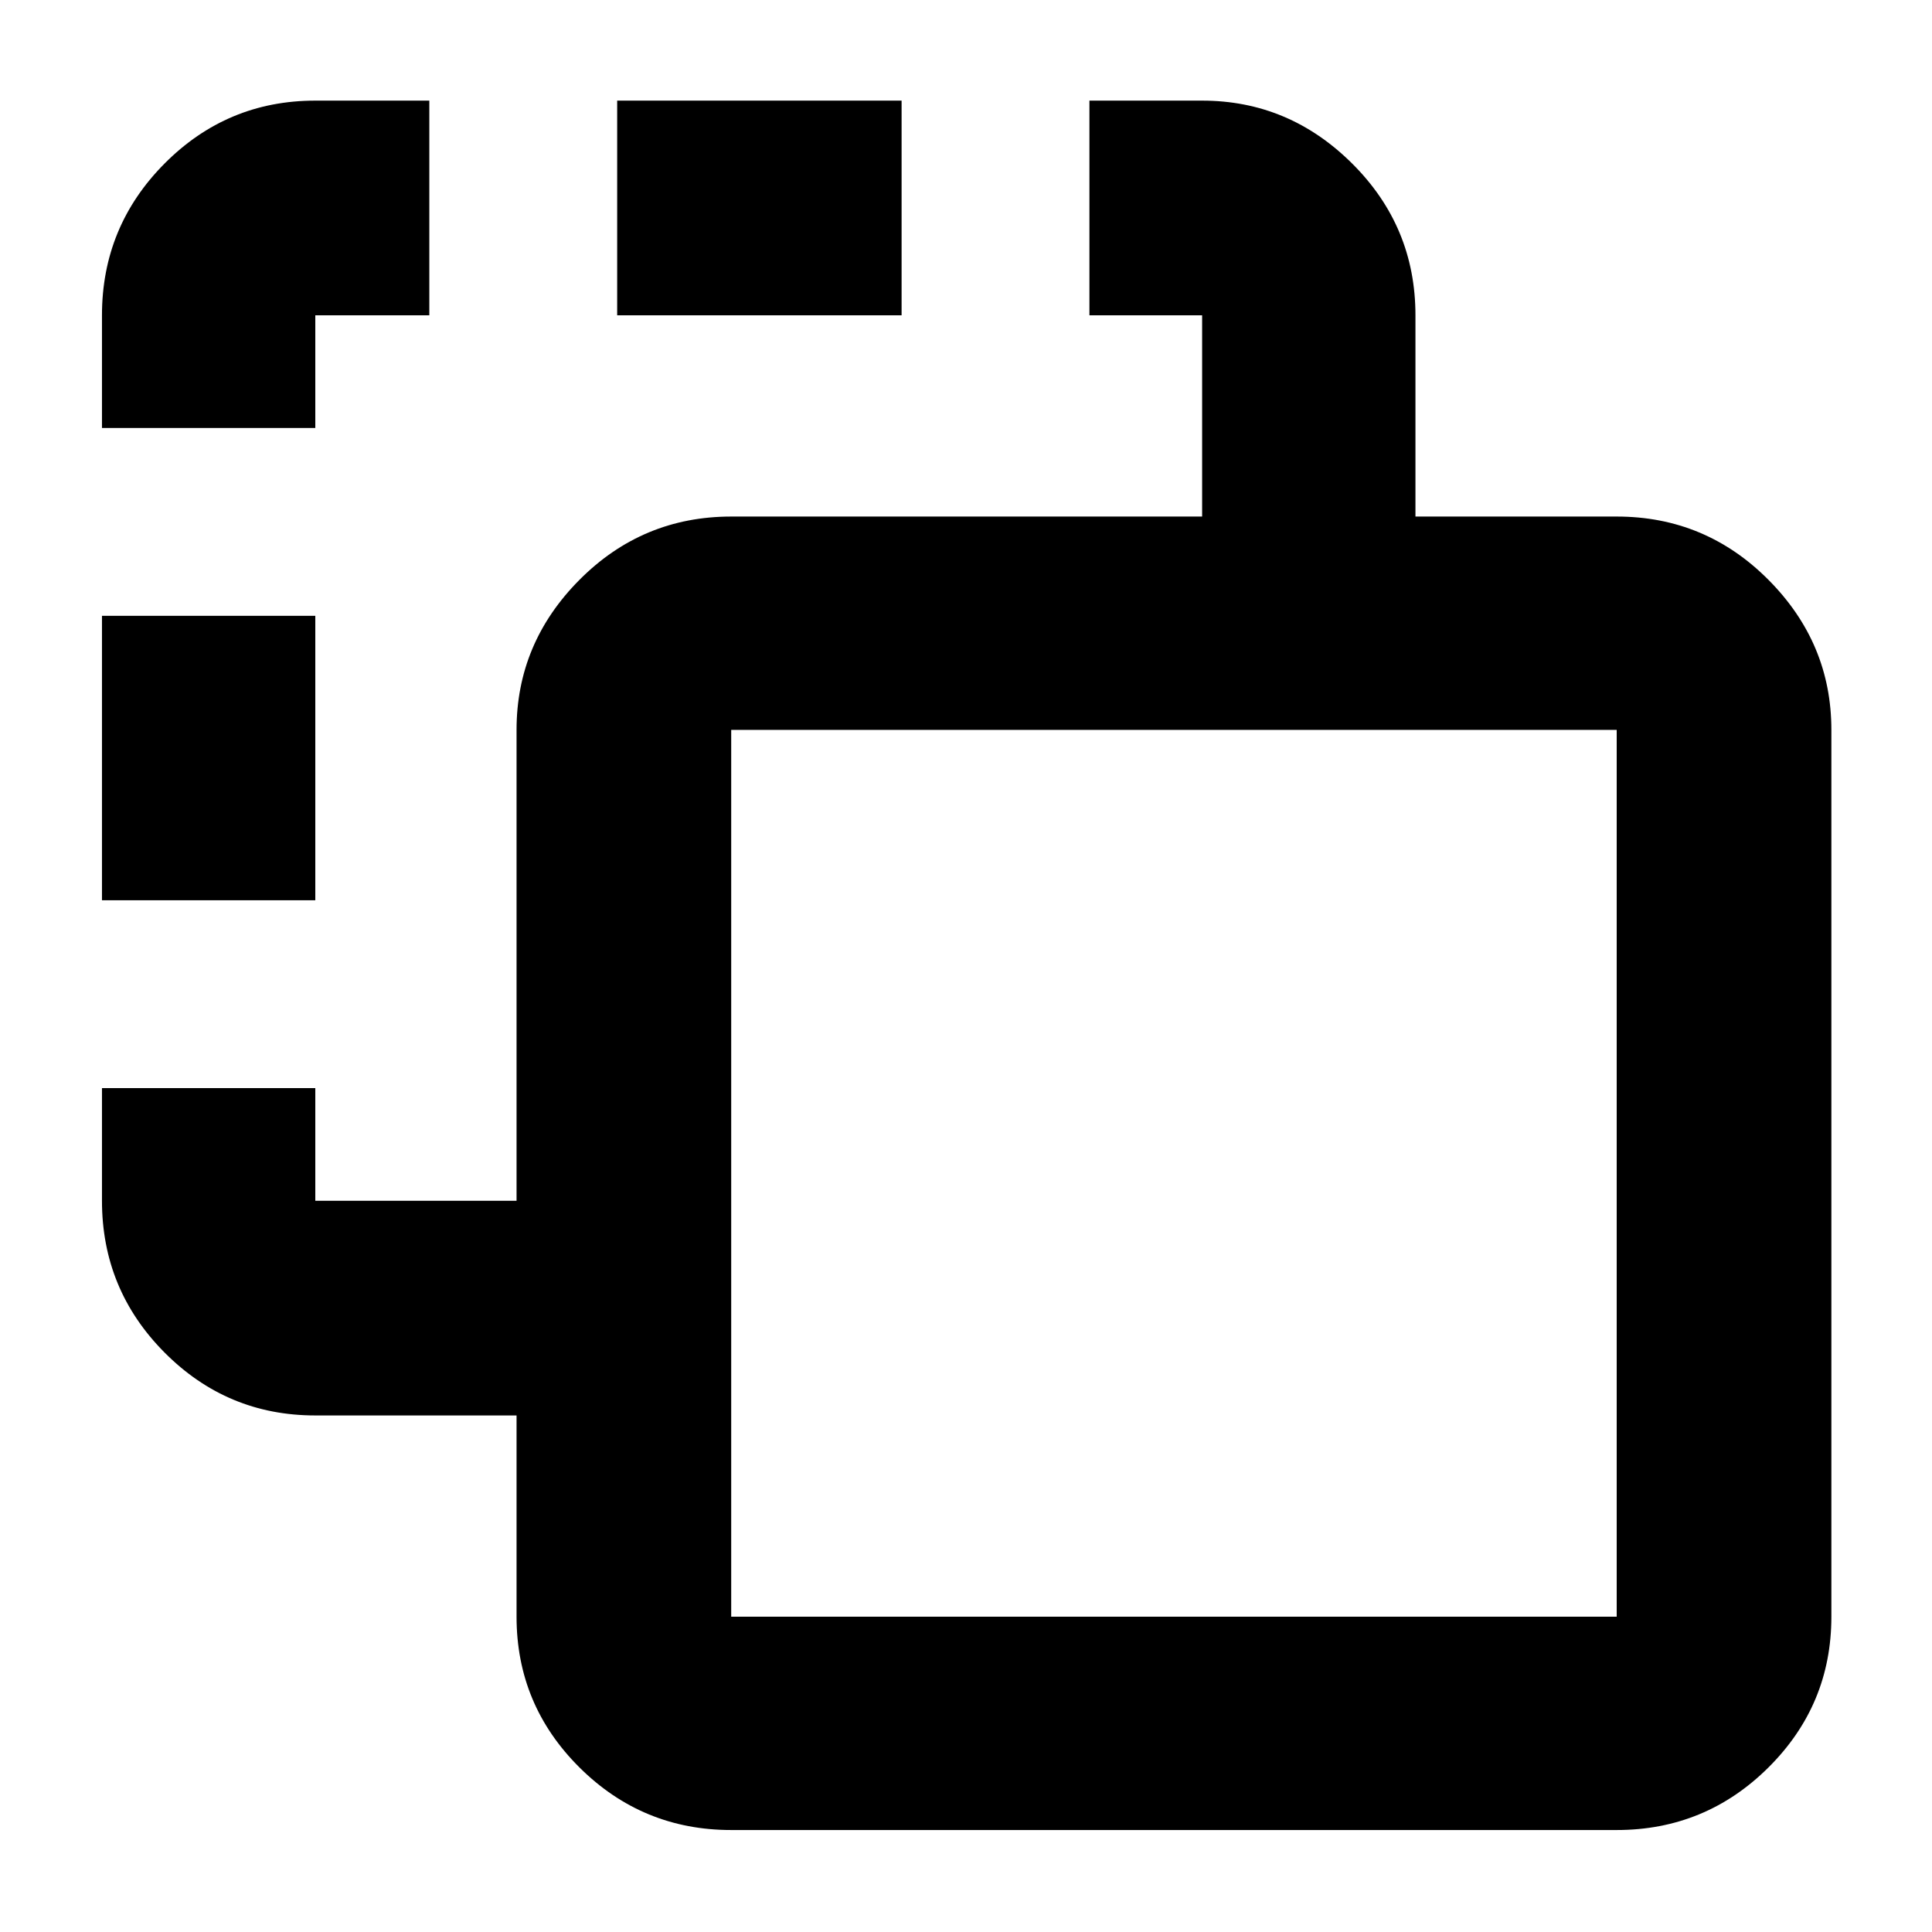 <svg xmlns="http://www.w3.org/2000/svg" height="40" viewBox="0 -960 960 960" width="40"><path d="M363.33-50.67q-44.1 0-75.38-31.08-31.28-31.09-31.28-74.92v-100h-100q-43.83 0-74.92-31.28-31.08-31.28-31.08-75.38v-56h106v56h100v-234q0-43.13 31.28-74.57 31.28-31.43 75.38-31.43h234v-100h-56V-910h56q43.13 0 74.57 31.28 31.43 31.29 31.43 75.39v100h100q44.1 0 75.39 31.43Q910-640.46 910-597.33v440.66q0 43.83-31.28 74.92-31.29 31.08-75.39 31.08h-440Zm0-106h440v-440.66h-440v440.66Zm-312.66-356V-654h106v141.33h-106Zm0-234.66v-56q0-44.1 31.08-75.39Q112.84-910 156.67-910h56.66v106.67h-56.66v56h-106Zm256-56V-910H448v106.67H306.67Zm56.66 646.66v-440.66 440.66Z"/></svg>